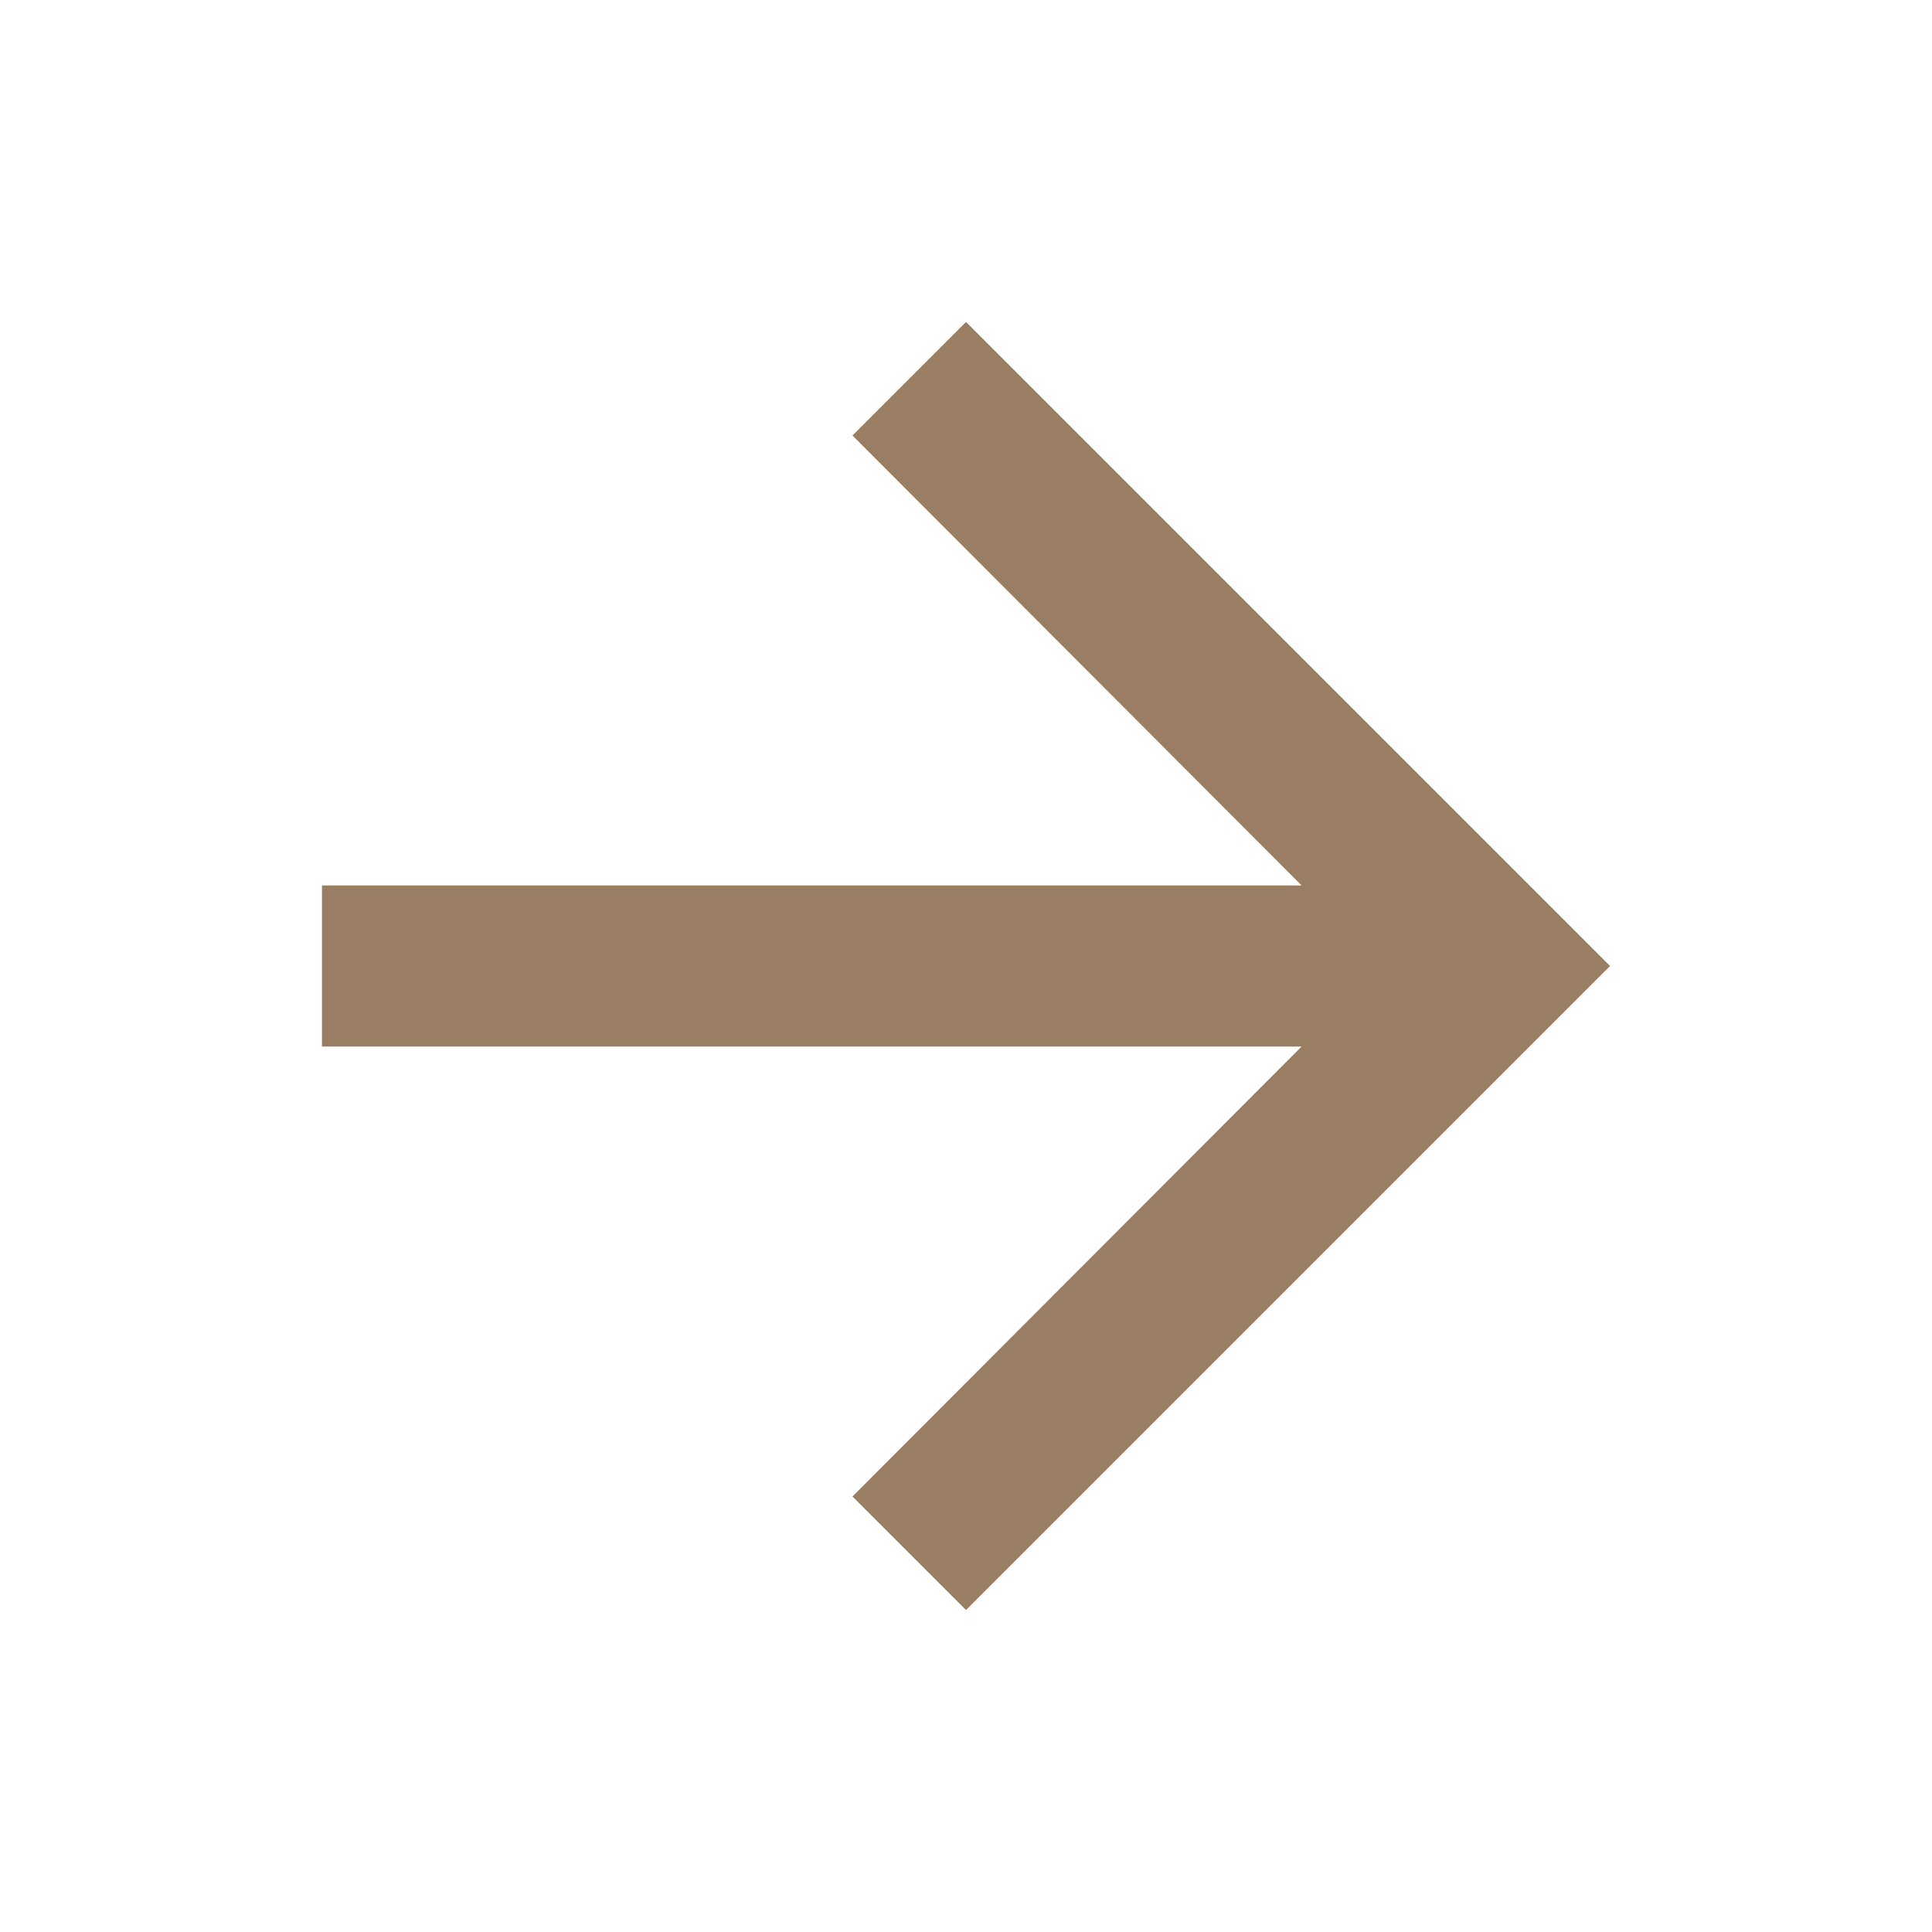 <svg width="24" height="24" viewBox="0 0 24 24" fill="none" xmlns="http://www.w3.org/2000/svg">
<g id="ic_ArrowRight" clip-path="url(#clip0_2451_1540)">
<g id="Vector">
<path d="M12 4L10.59 5.41L16.17 11H4V13H16.17L10.59 18.59L12 20L20 12L12 4Z" fill="#BF9D7D"/>
<path d="M12 4L10.59 5.41L16.17 11H4V13H16.17L10.59 18.59L12 20L20 12L12 4Z" fill="black" fill-opacity="0.2"/>
</g>
</g>
<defs>
<clipPath id="clip0_2451_1540">
<rect width="24" height="24" fill="white"/>
</clipPath>
</defs>
</svg>
